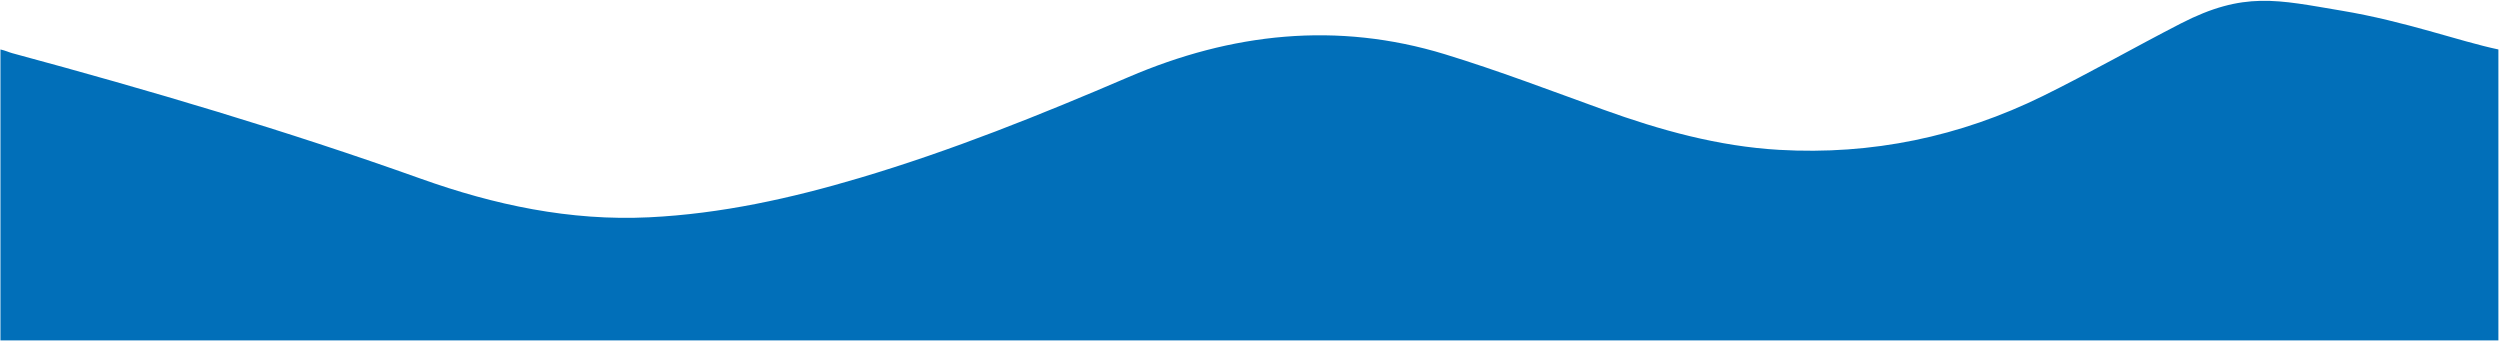 <svg width="1215" height="166" viewBox="0 0 1215 166" fill="none" xmlns="http://www.w3.org/2000/svg">
<path d="M1214.22 24.038V165.443H0.22V24.037C2.678 24.585 4.28 25.388 5.852 25.817C72.731 43.887 139.123 63.484 204.401 86.809C240.253 99.624 277.091 107.473 315.472 105.608C350.449 103.912 384.361 96.413 417.806 86.47C462.515 73.187 505.692 55.815 548.5 37.445C598.503 15.984 649.809 10.32 702.3 26.386C728.252 34.324 753.676 44.057 779.22 53.282C806.943 63.294 835.143 71.132 864.697 72.828C909.675 75.411 952.493 66.505 992.844 46.66C1015.44 35.54 1037.34 23.005 1059.75 11.476C1090.63 -4.41 1106.72 -0.052 1137.97 5.177C1169.22 10.406 1195.22 20.052 1214.22 24.038Z" fill="#016FB9"/>
</svg>
